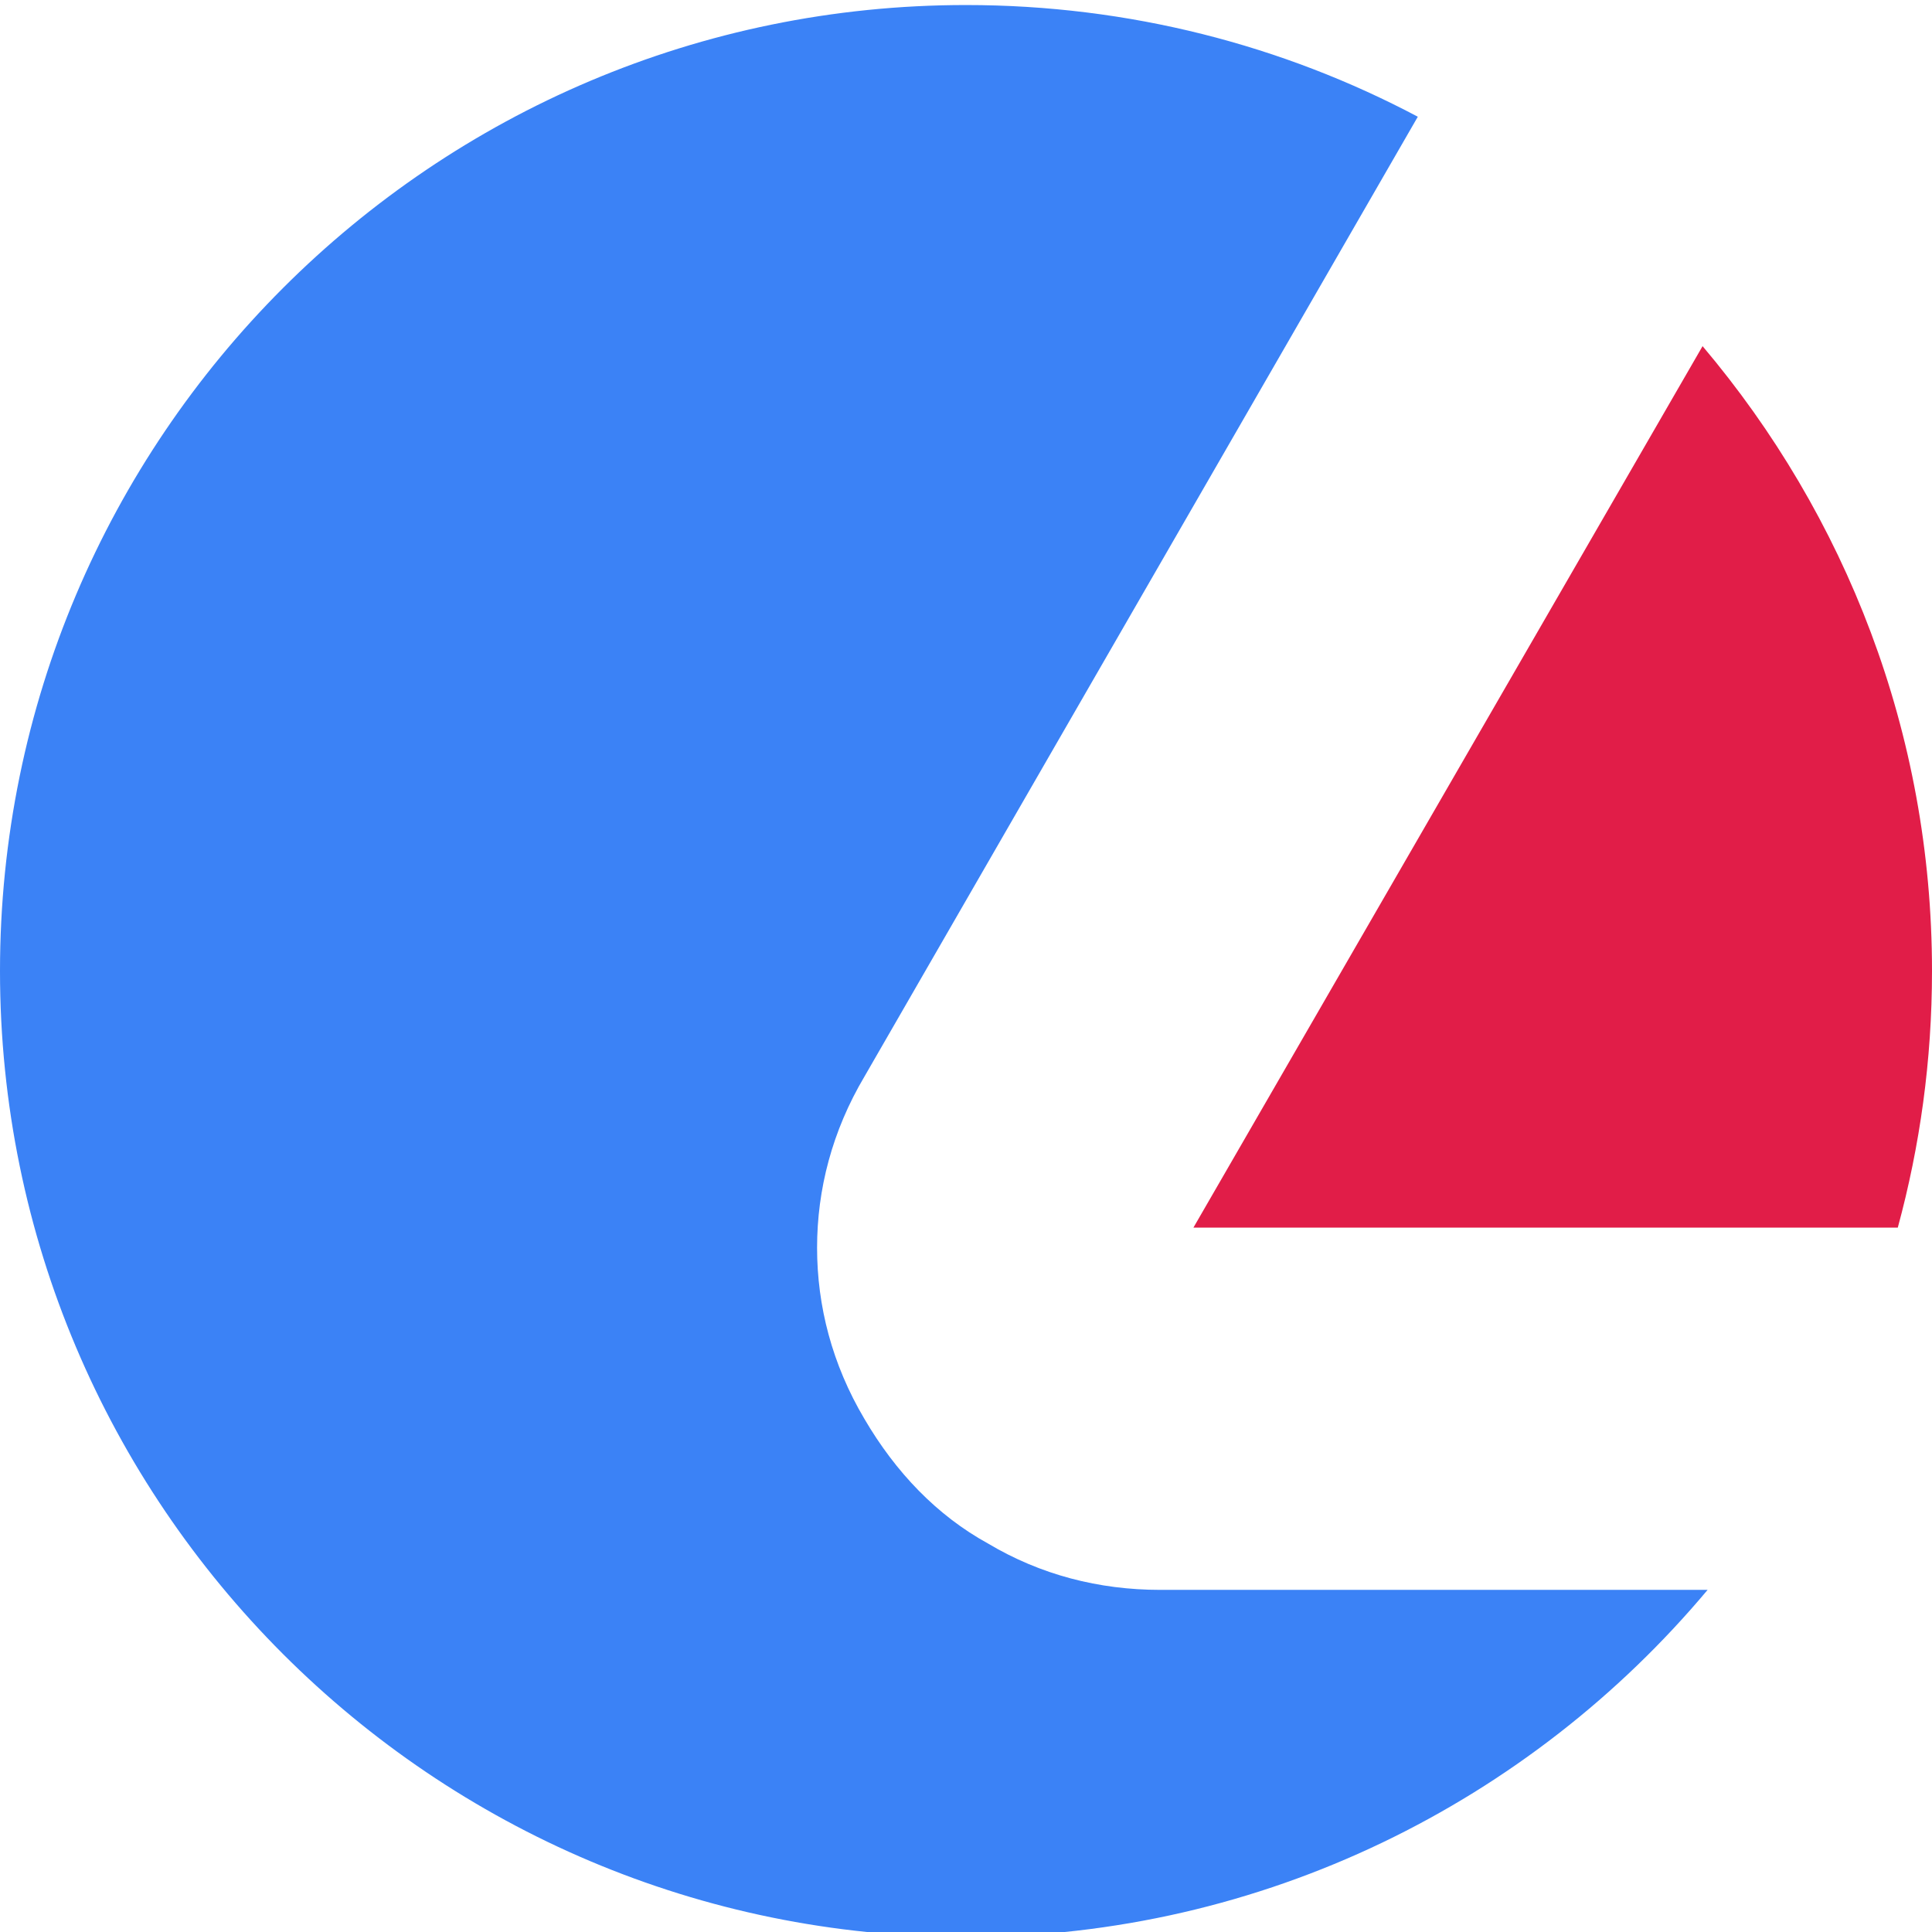 <?xml version="1.0" encoding="UTF-8"?>
<!-- Generator: Adobe Illustrator 26.2.1, SVG Export Plug-In . SVG Version: 6.00 Build 0)  -->
<svg version="1.1" id="Layer_1" xmlns:xodm="http://www.corel.com/coreldraw/odm/2003" xmlns="http://www.w3.org/2000/svg" xmlns:xlink="http://www.w3.org/1999/xlink" x="0px" y="0px" width="192px" height="192px" viewBox="0 0 192 192" style="enable-background:new 0 0 192 192;" xml:space="preserve">
<style type="text/css">
	.st0{fill-rule:evenodd;clip-rule:evenodd;fill:#E11D48;}
	.st1{fill-rule:evenodd;clip-rule:evenodd;fill:#3B82F6;}
</style>
<path class="st0" d="M188.6,122c2.2-8.1,3.4-16.6,3.4-25.5c0-23.7-8.6-45.3-22.8-62.1L118.6,122H188.6z"/>
<path class="st1" d="M96,192.5c29.6,0,56.1-13.5,73.7-34.5h-54.4c-6.1,0-11.9-1.5-17.1-4.6c-5.1-2.8-9.2-7.1-12.3-12.4  c-3.2-5.4-4.7-11.2-4.7-17c0-5.8,1.5-11.6,4.7-17l0,0l55-95.4C127.5,4.5,112.2,0.5,96,0.5c-53,0-96,43-96,96S43,192.5,96,192.5  L96,192.5z"/>
</svg>